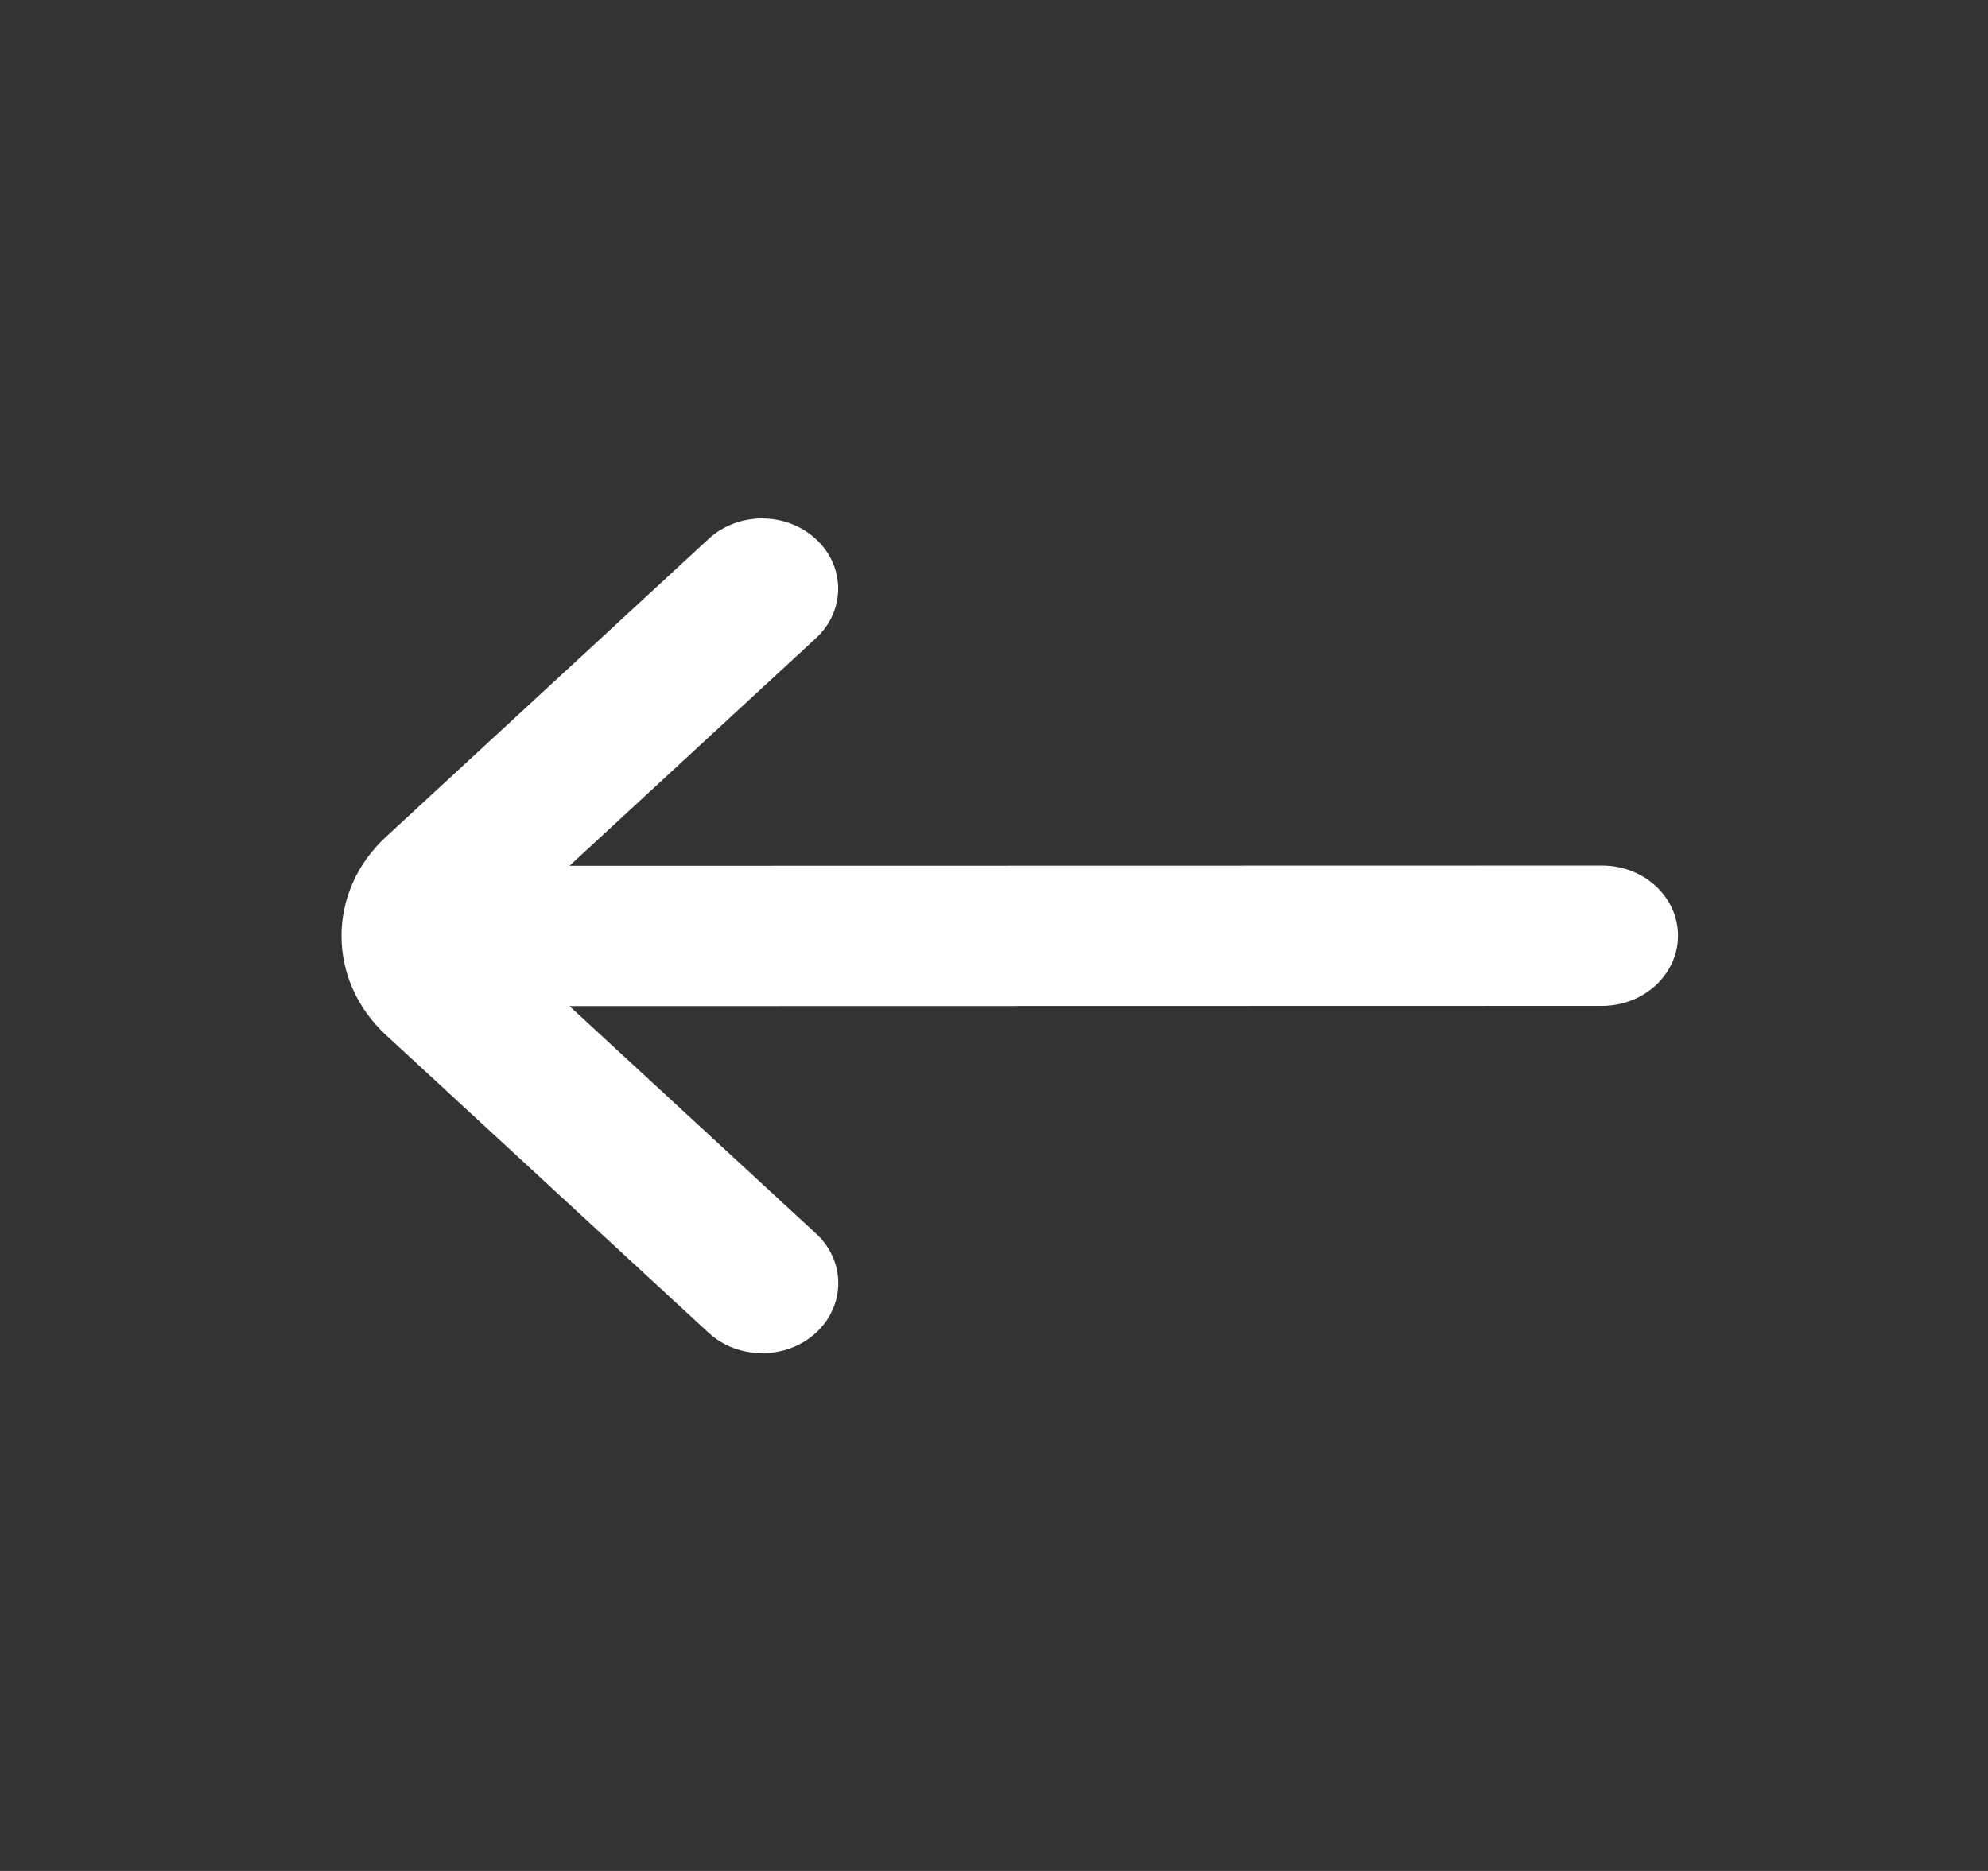 <svg width="17" height="16" viewBox="0 0 17 16" fill="none" xmlns="http://www.w3.org/2000/svg">
<rect x="0" y="0" width="17" height="16" fill="#333333" stroke="none"/>
<path d="M4.87 8.604L13.699 8.602C14.058 8.602 14.349 8.333 14.349 8.002C14.349 7.67 14.058 7.402 13.699 7.402L4.87 7.404L6.977 5.458C7.231 5.224 7.231 4.844 6.977 4.61C6.723 4.375 6.311 4.375 6.058 4.61L3.301 7.156C2.793 7.624 2.794 8.384 3.301 8.852L6.059 11.397C6.313 11.631 6.724 11.631 6.978 11.397C7.232 11.163 7.232 10.783 6.978 10.549L4.87 8.604Z" fill="white"/>
</svg>
